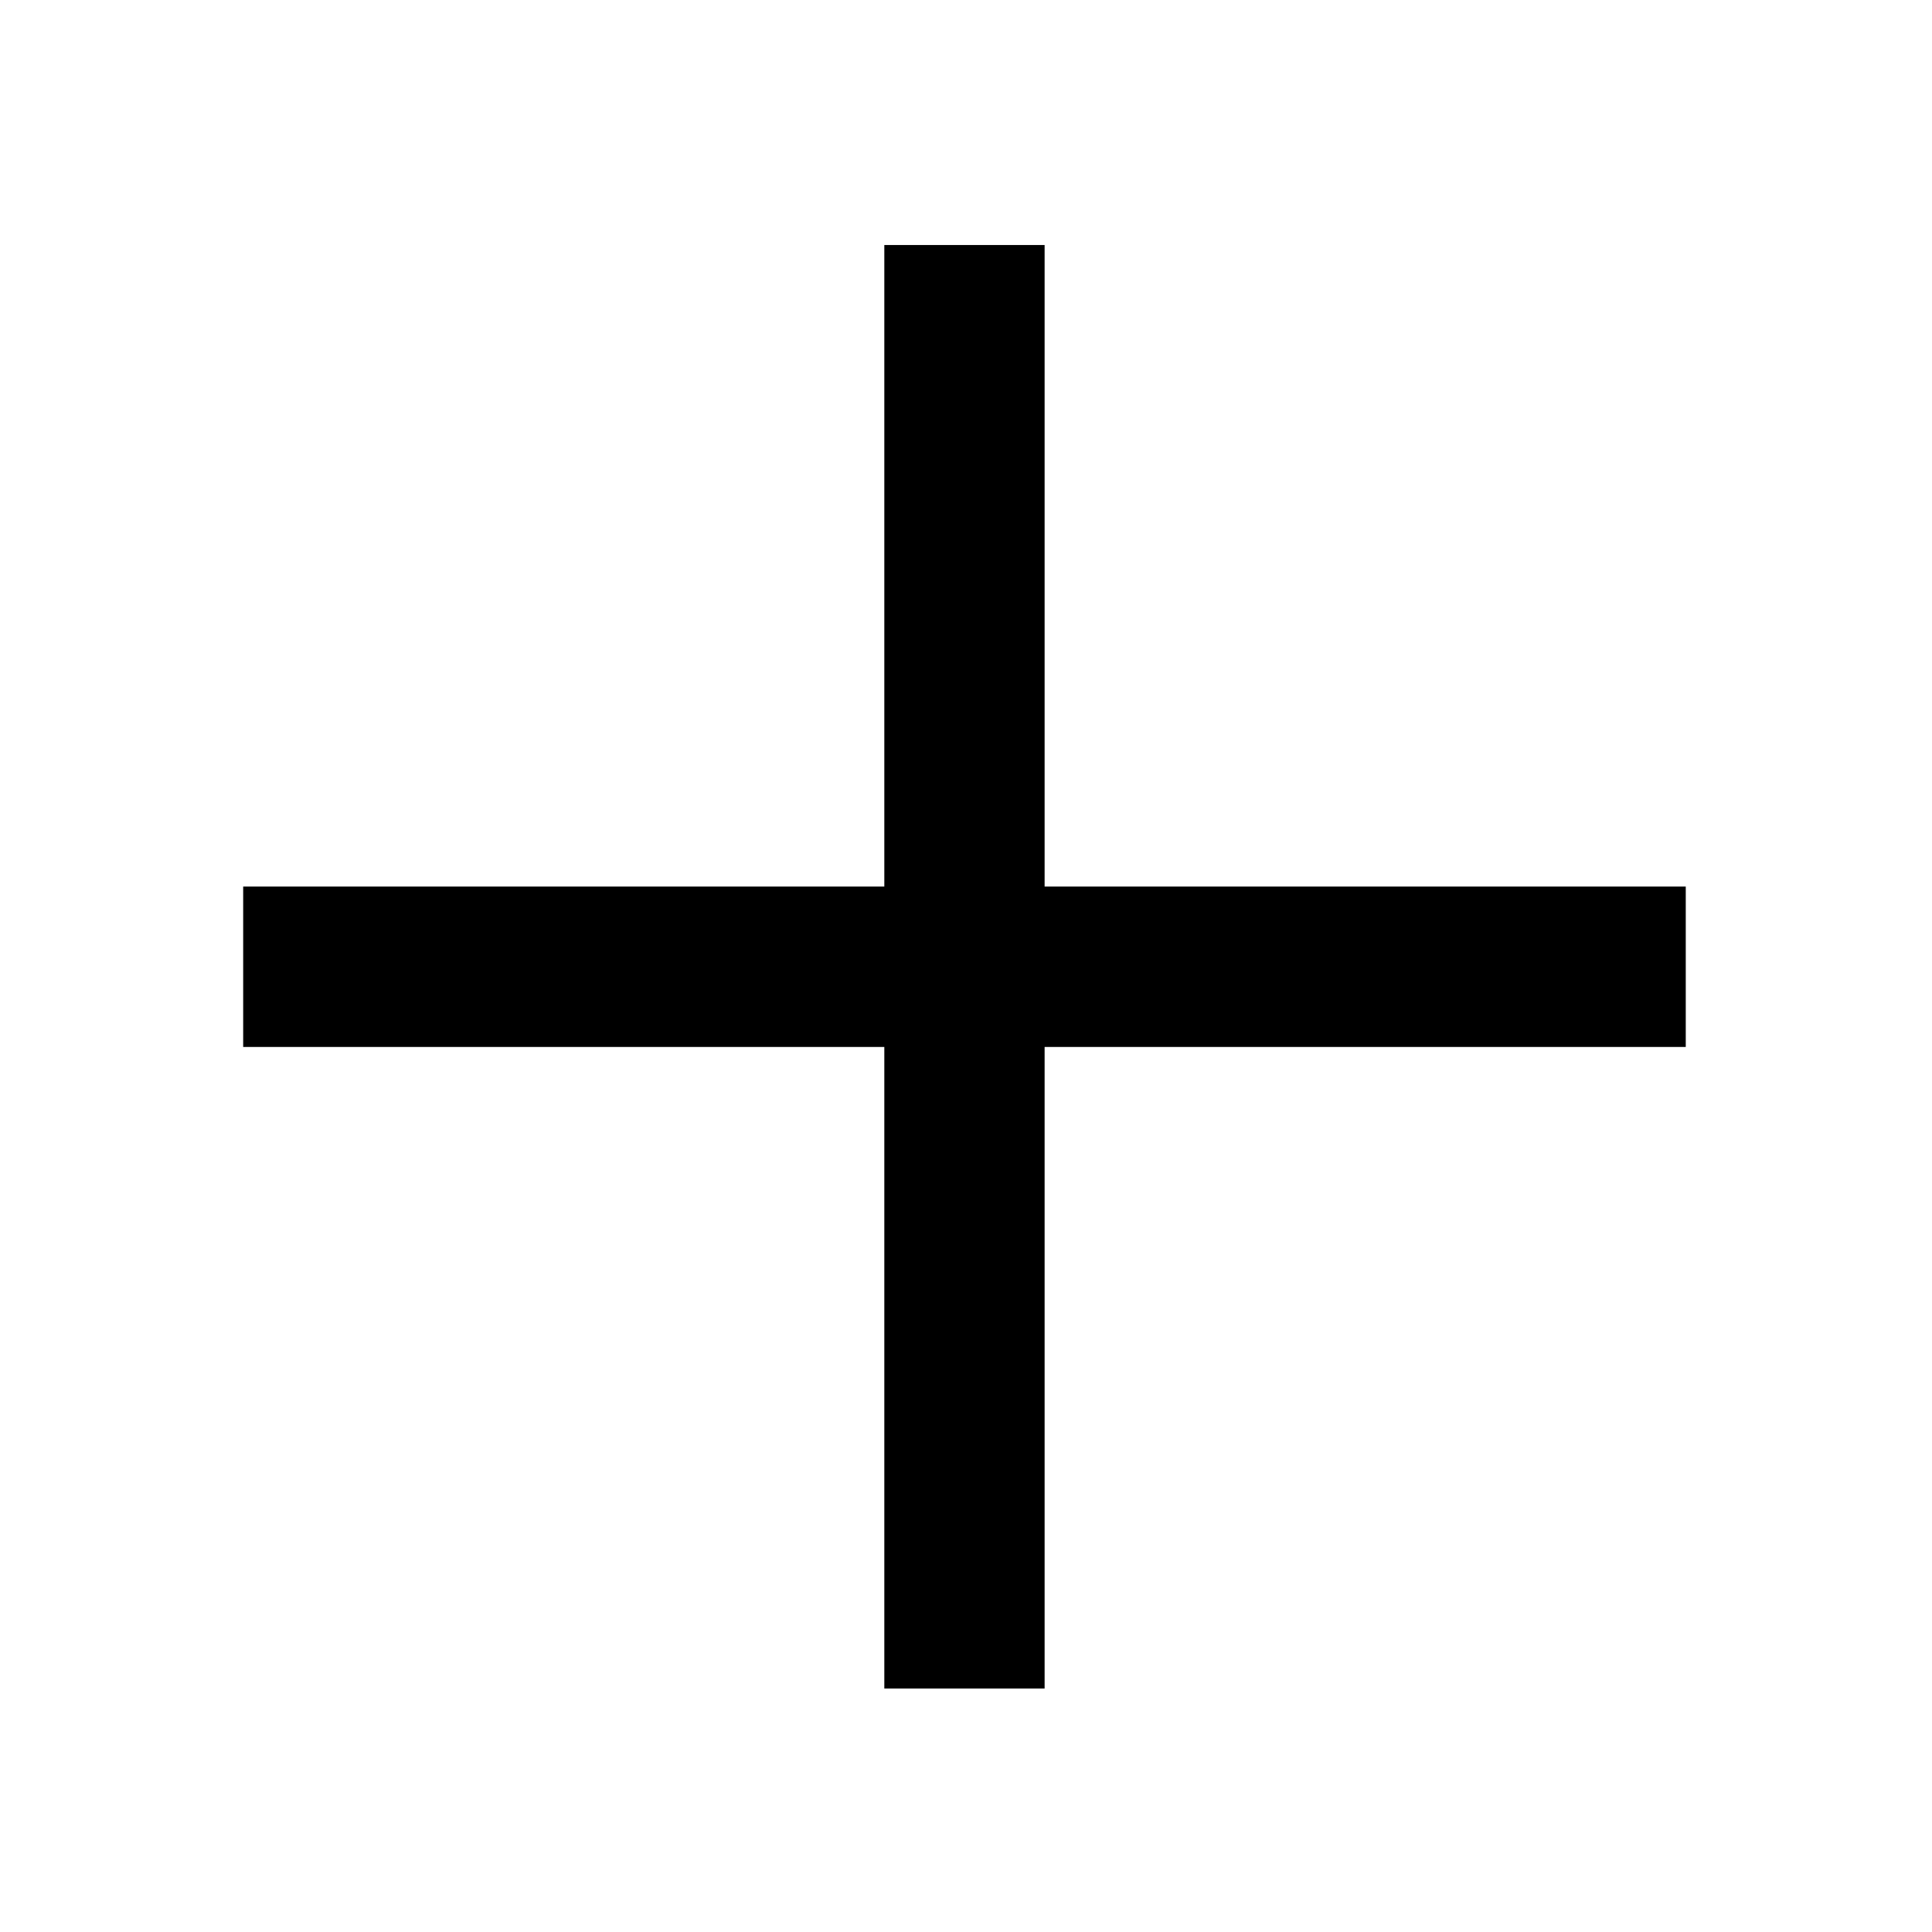 <svg width="300" height="300" viewBox="0 0 300 300" fill="currentColor" xmlns="http://www.w3.org/2000/svg">
<mask id="mask0_120_93" style="mask-type:alpha" maskUnits="userSpaceOnUse" x="0" y="0" width="300" height="300">
<path d="M299.098 0.689H0.426V299.548H299.098V0.689Z" fill="#000000"/>
</mask>
<g mask="url(#mask0_120_93)">
<path d="M137.317 262.19V162.571H37.76V137.666H137.317V38.047H162.207V137.666H261.764V162.571H162.207V262.19H137.317Z" fill="#000000"/>
</g>
</svg>
